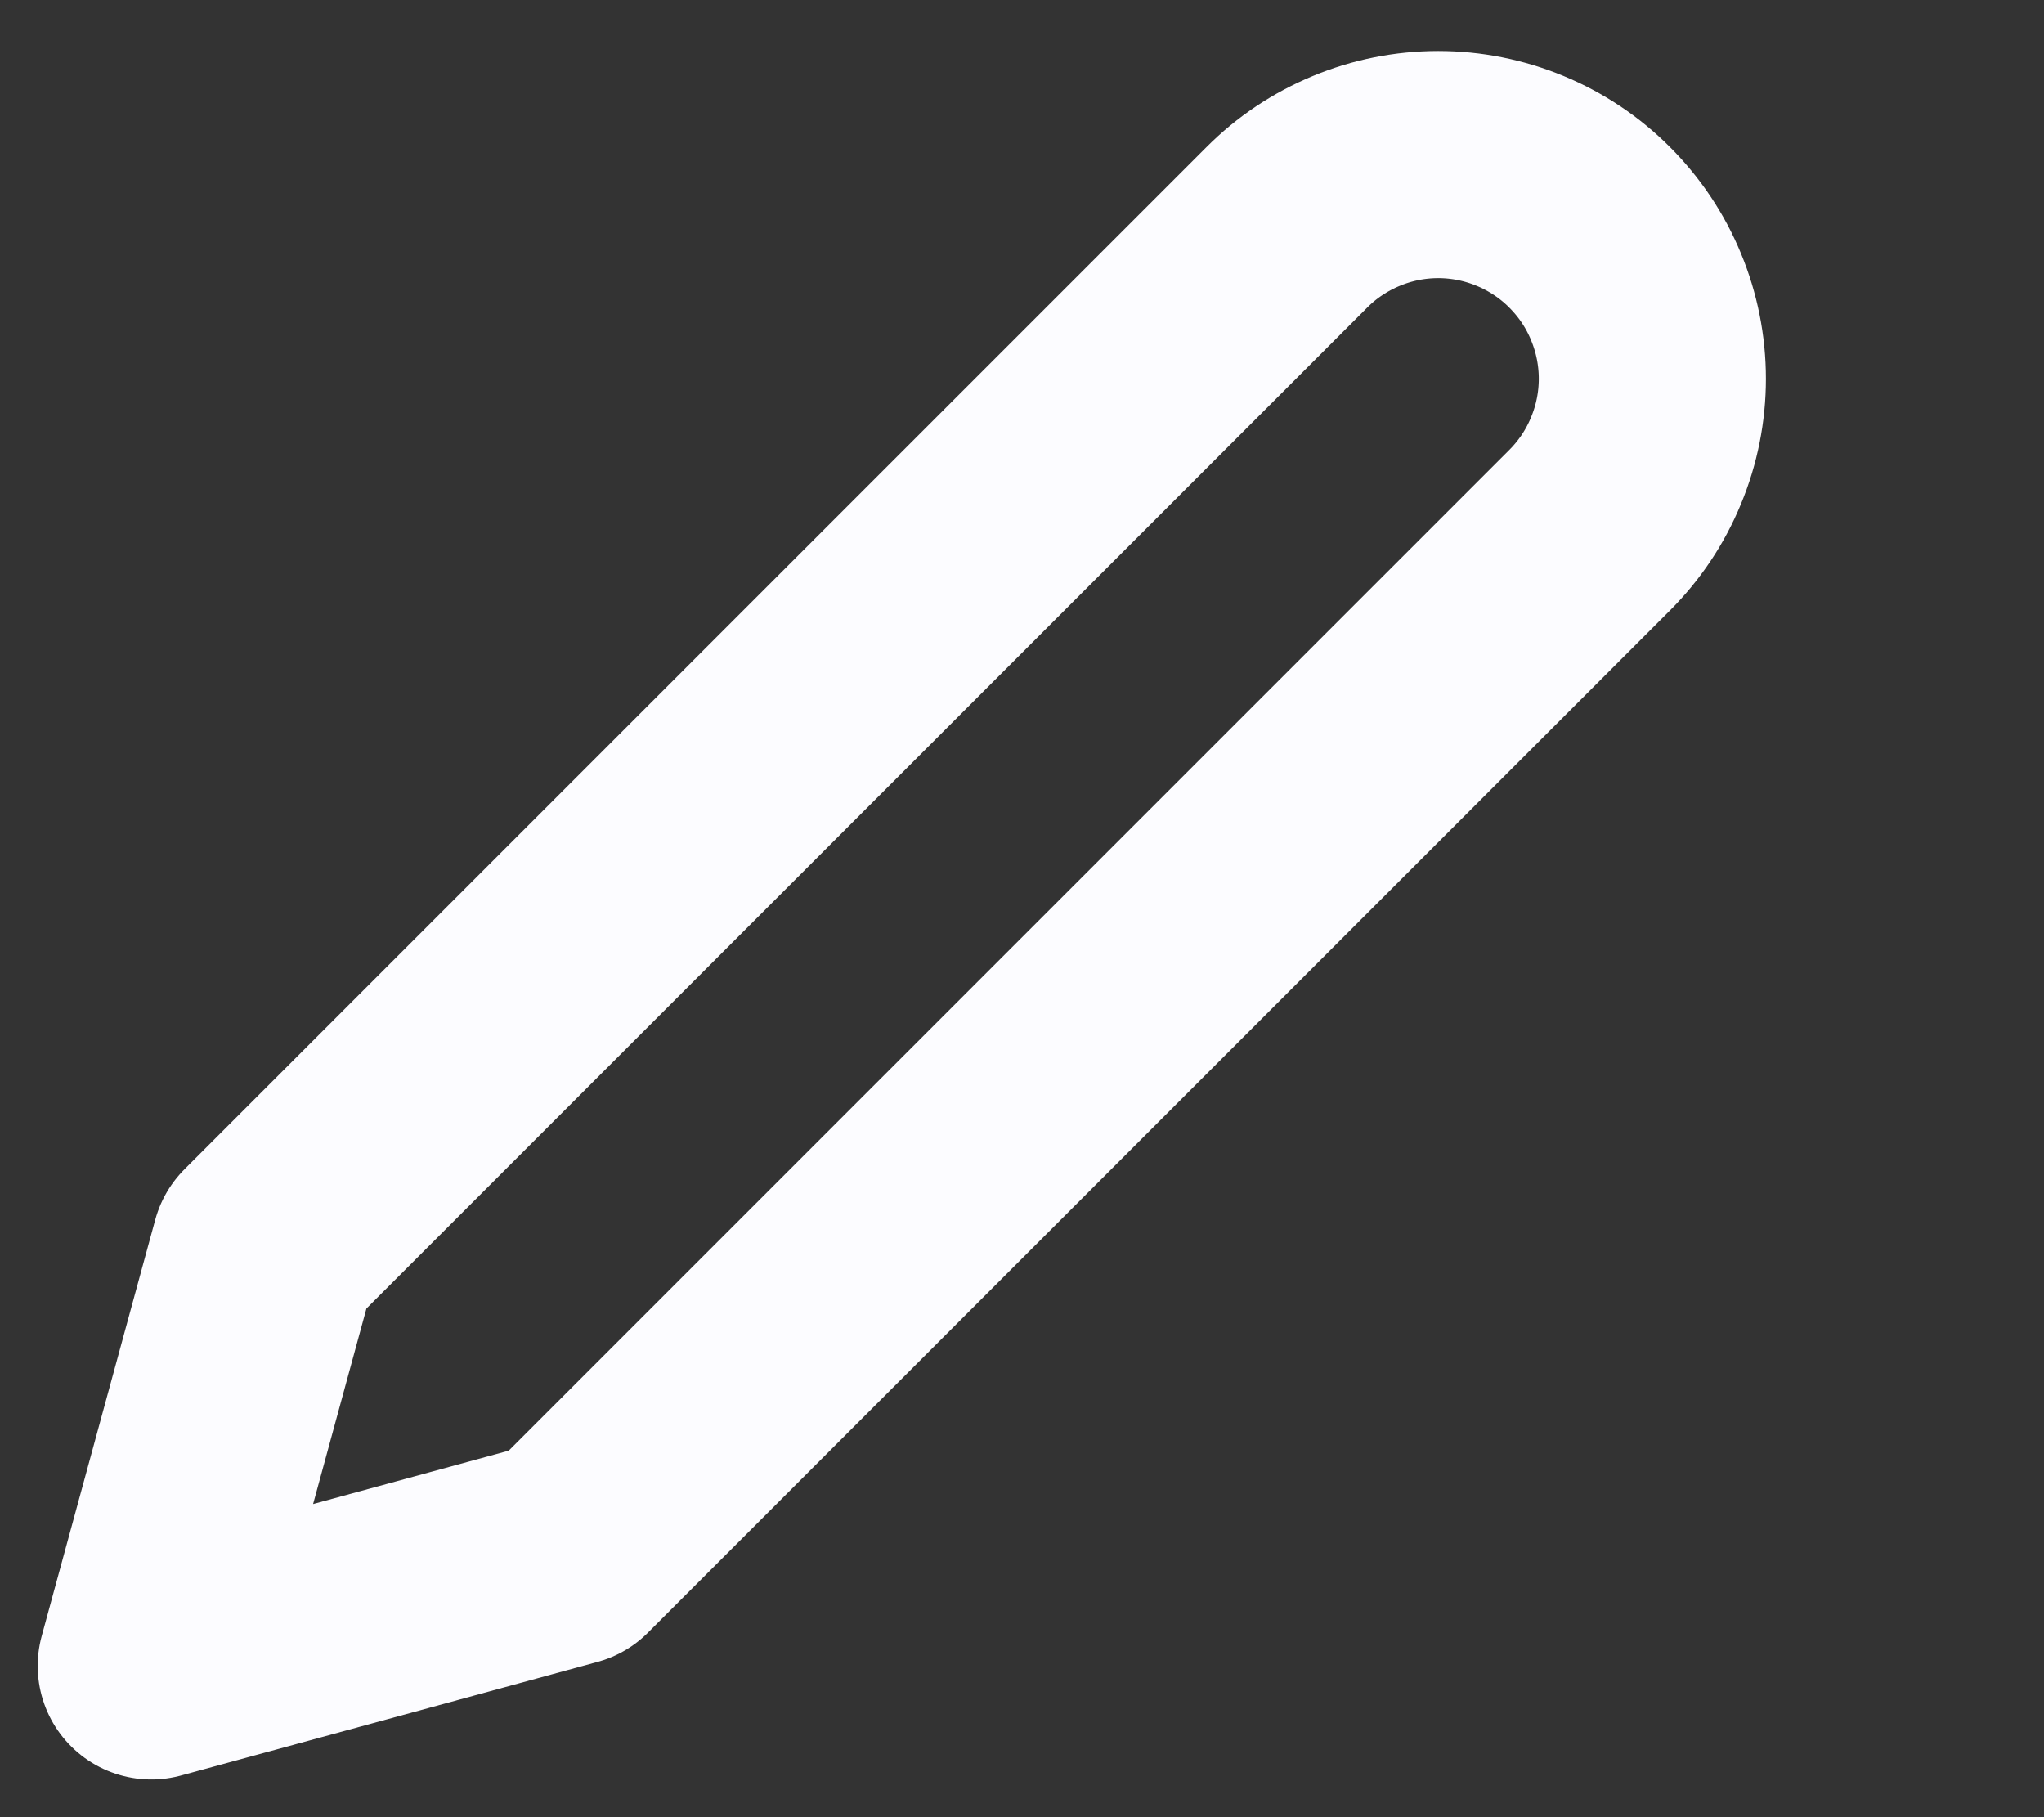 <svg width="18" height="16" viewBox="0 0 18 16" fill="none" xmlns="http://www.w3.org/2000/svg">
<rect x="0" y="0" width="18" height="16" fill="#333333" stroke="none"/>
<path d="M11.332 2.002C11.507 1.826 11.715 1.688 11.944 1.593C12.172 1.498 12.418 1.449 12.665 1.449C12.913 1.449 13.158 1.498 13.387 1.593C13.616 1.688 13.824 1.826 13.999 2.002C14.174 2.177 14.313 2.384 14.407 2.613C14.502 2.842 14.551 3.087 14.551 3.335C14.551 3.582 14.502 3.828 14.407 4.056C14.313 4.285 14.174 4.493 13.999 4.668L4.999 13.668L1.332 14.668L2.332 11.002L11.332 2.002Z" stroke="#FCFCFF" stroke-width="2" stroke-linecap="round" stroke-linejoin="round"/>
</svg>
